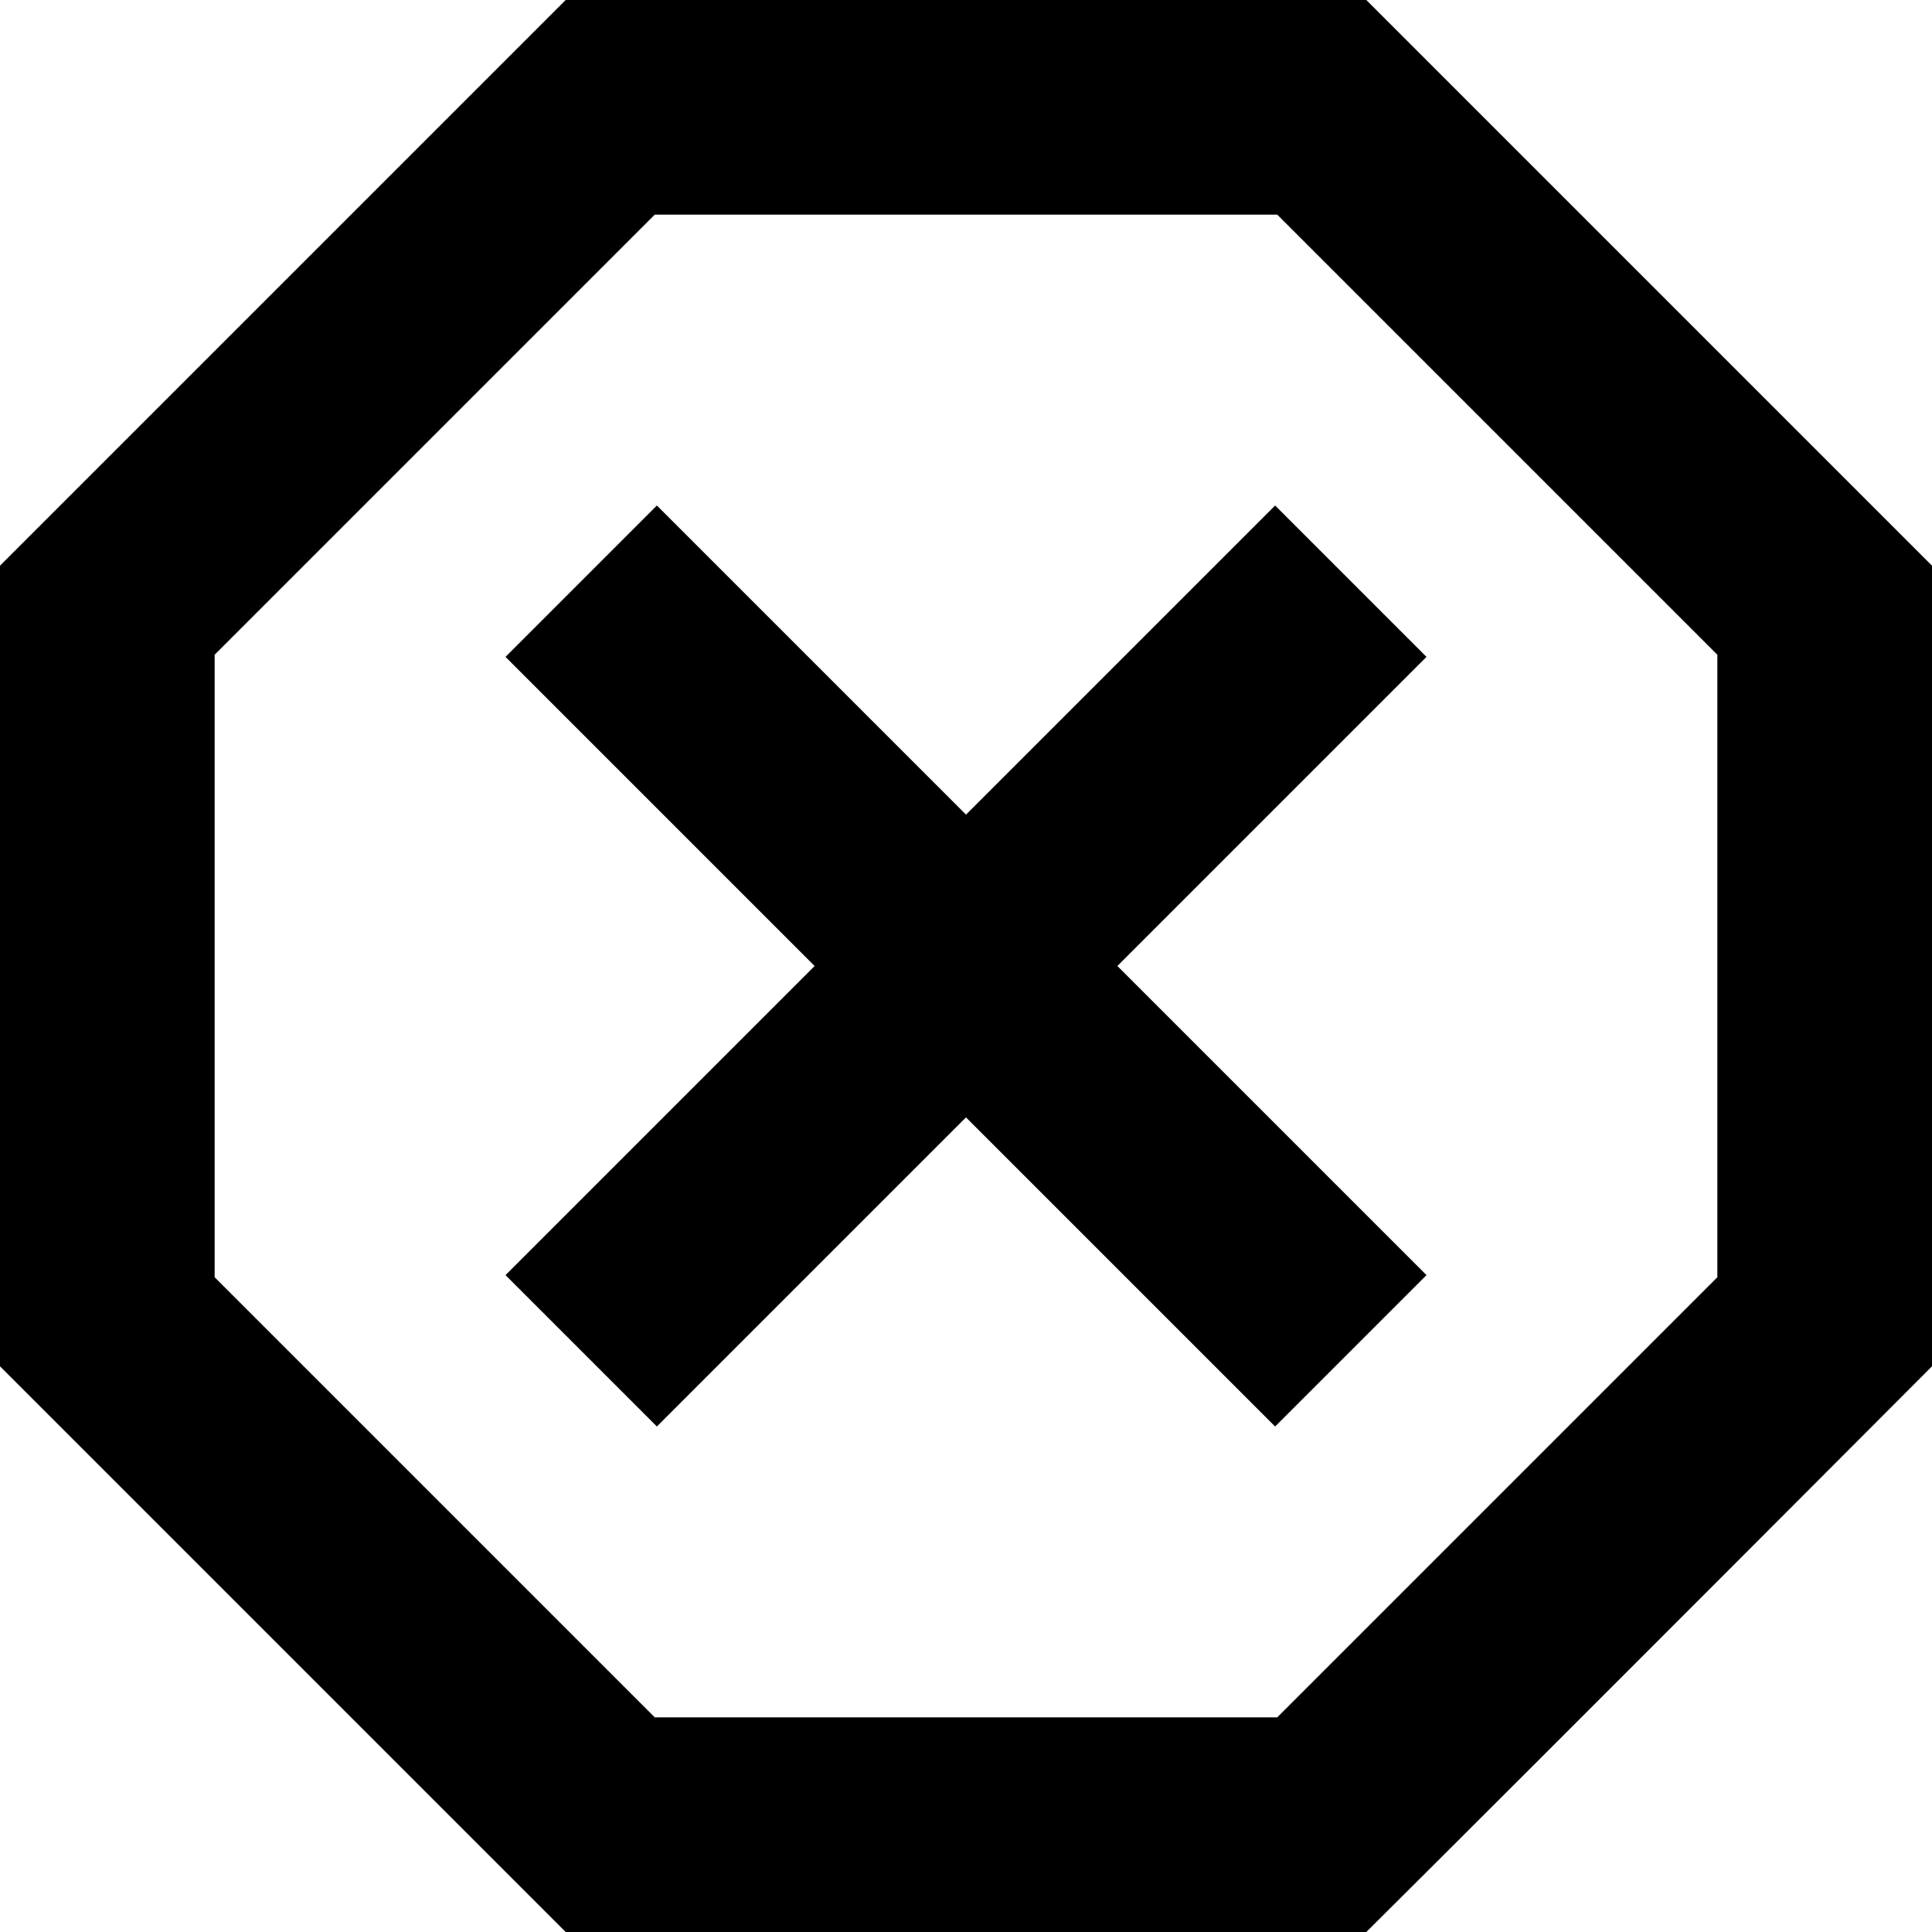 <svg fill="currentColor" viewBox="0 0 20 20" xmlns="http://www.w3.org/2000/svg">
<path d="M5.856 0L0 5.856V14.144L5.856 20H14.144C16.111 18.044 20 14.144 20 14.144V5.856L14.144 0M6.778 2.222H13.222L17.778 6.778V13.222L13.222 17.778H6.778L2.222 13.222V6.778M6.8 5.233L5.233 6.8L8.433 10L5.233 13.2L6.8 14.767L10 11.567L13.2 14.767L14.767 13.2L11.567 10L14.767 6.8L13.2 5.233L10 8.433"/>
</svg>
